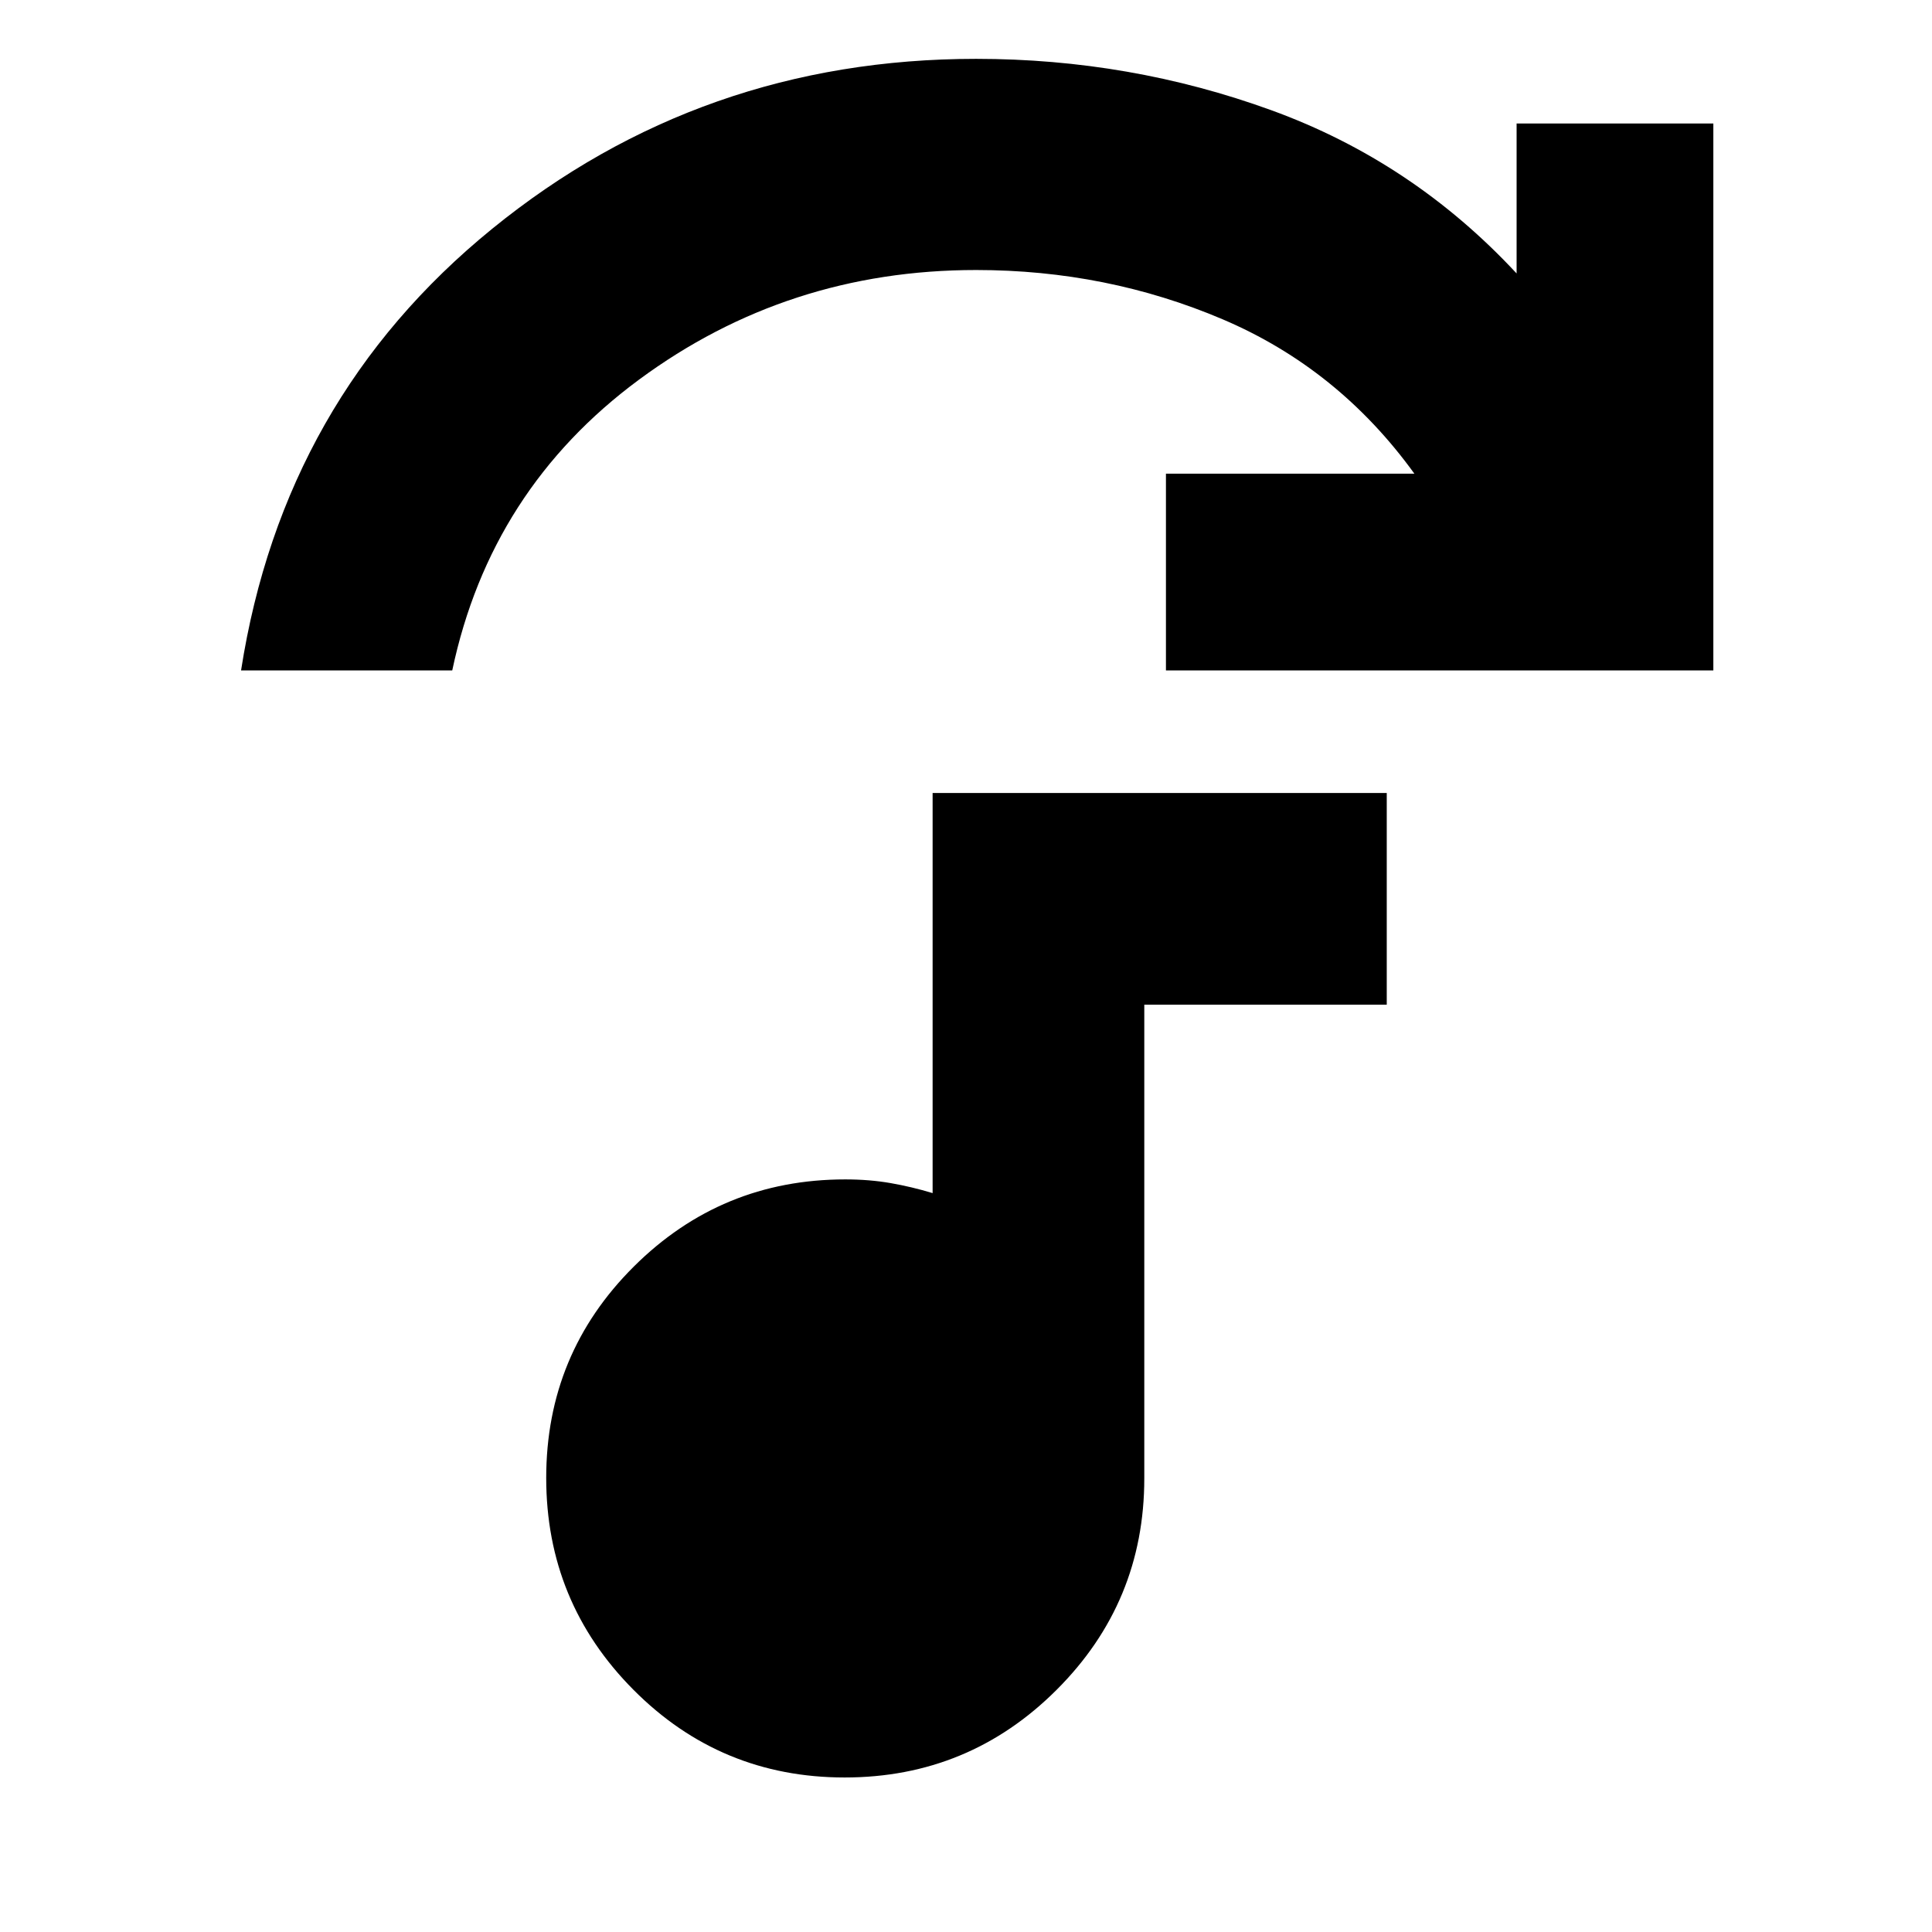 <svg xmlns="http://www.w3.org/2000/svg" height="20" viewBox="0 -960 960 960" width="20"><path d="M119.78-626.87q21.05-135.11 124.84-219.5 103.79-84.39 240.42-84.39 76.44 0 146.68 25.53 70.24 25.53 121.87 81.1v-74.5h97.76v271.76h-272v-97.76H702.8q-37.76-52.24-95.3-76.72-57.55-24.48-122.46-24.48-93.76 0-167.52 54.48t-92.8 144.48H119.78ZM419.72-76.78q-61.67 0-104.99-43.6-43.32-43.59-43.32-105.26 0-61.68 43.52-105 43.51-43.32 105.07-43.32 12.04 0 22.58 1.84 10.53 1.84 20.83 4.97v-198.81h225.66v105.18H568.59v235.41q0 61.56-43.6 105.07-43.59 43.52-105.27 43.52Z"/></svg>